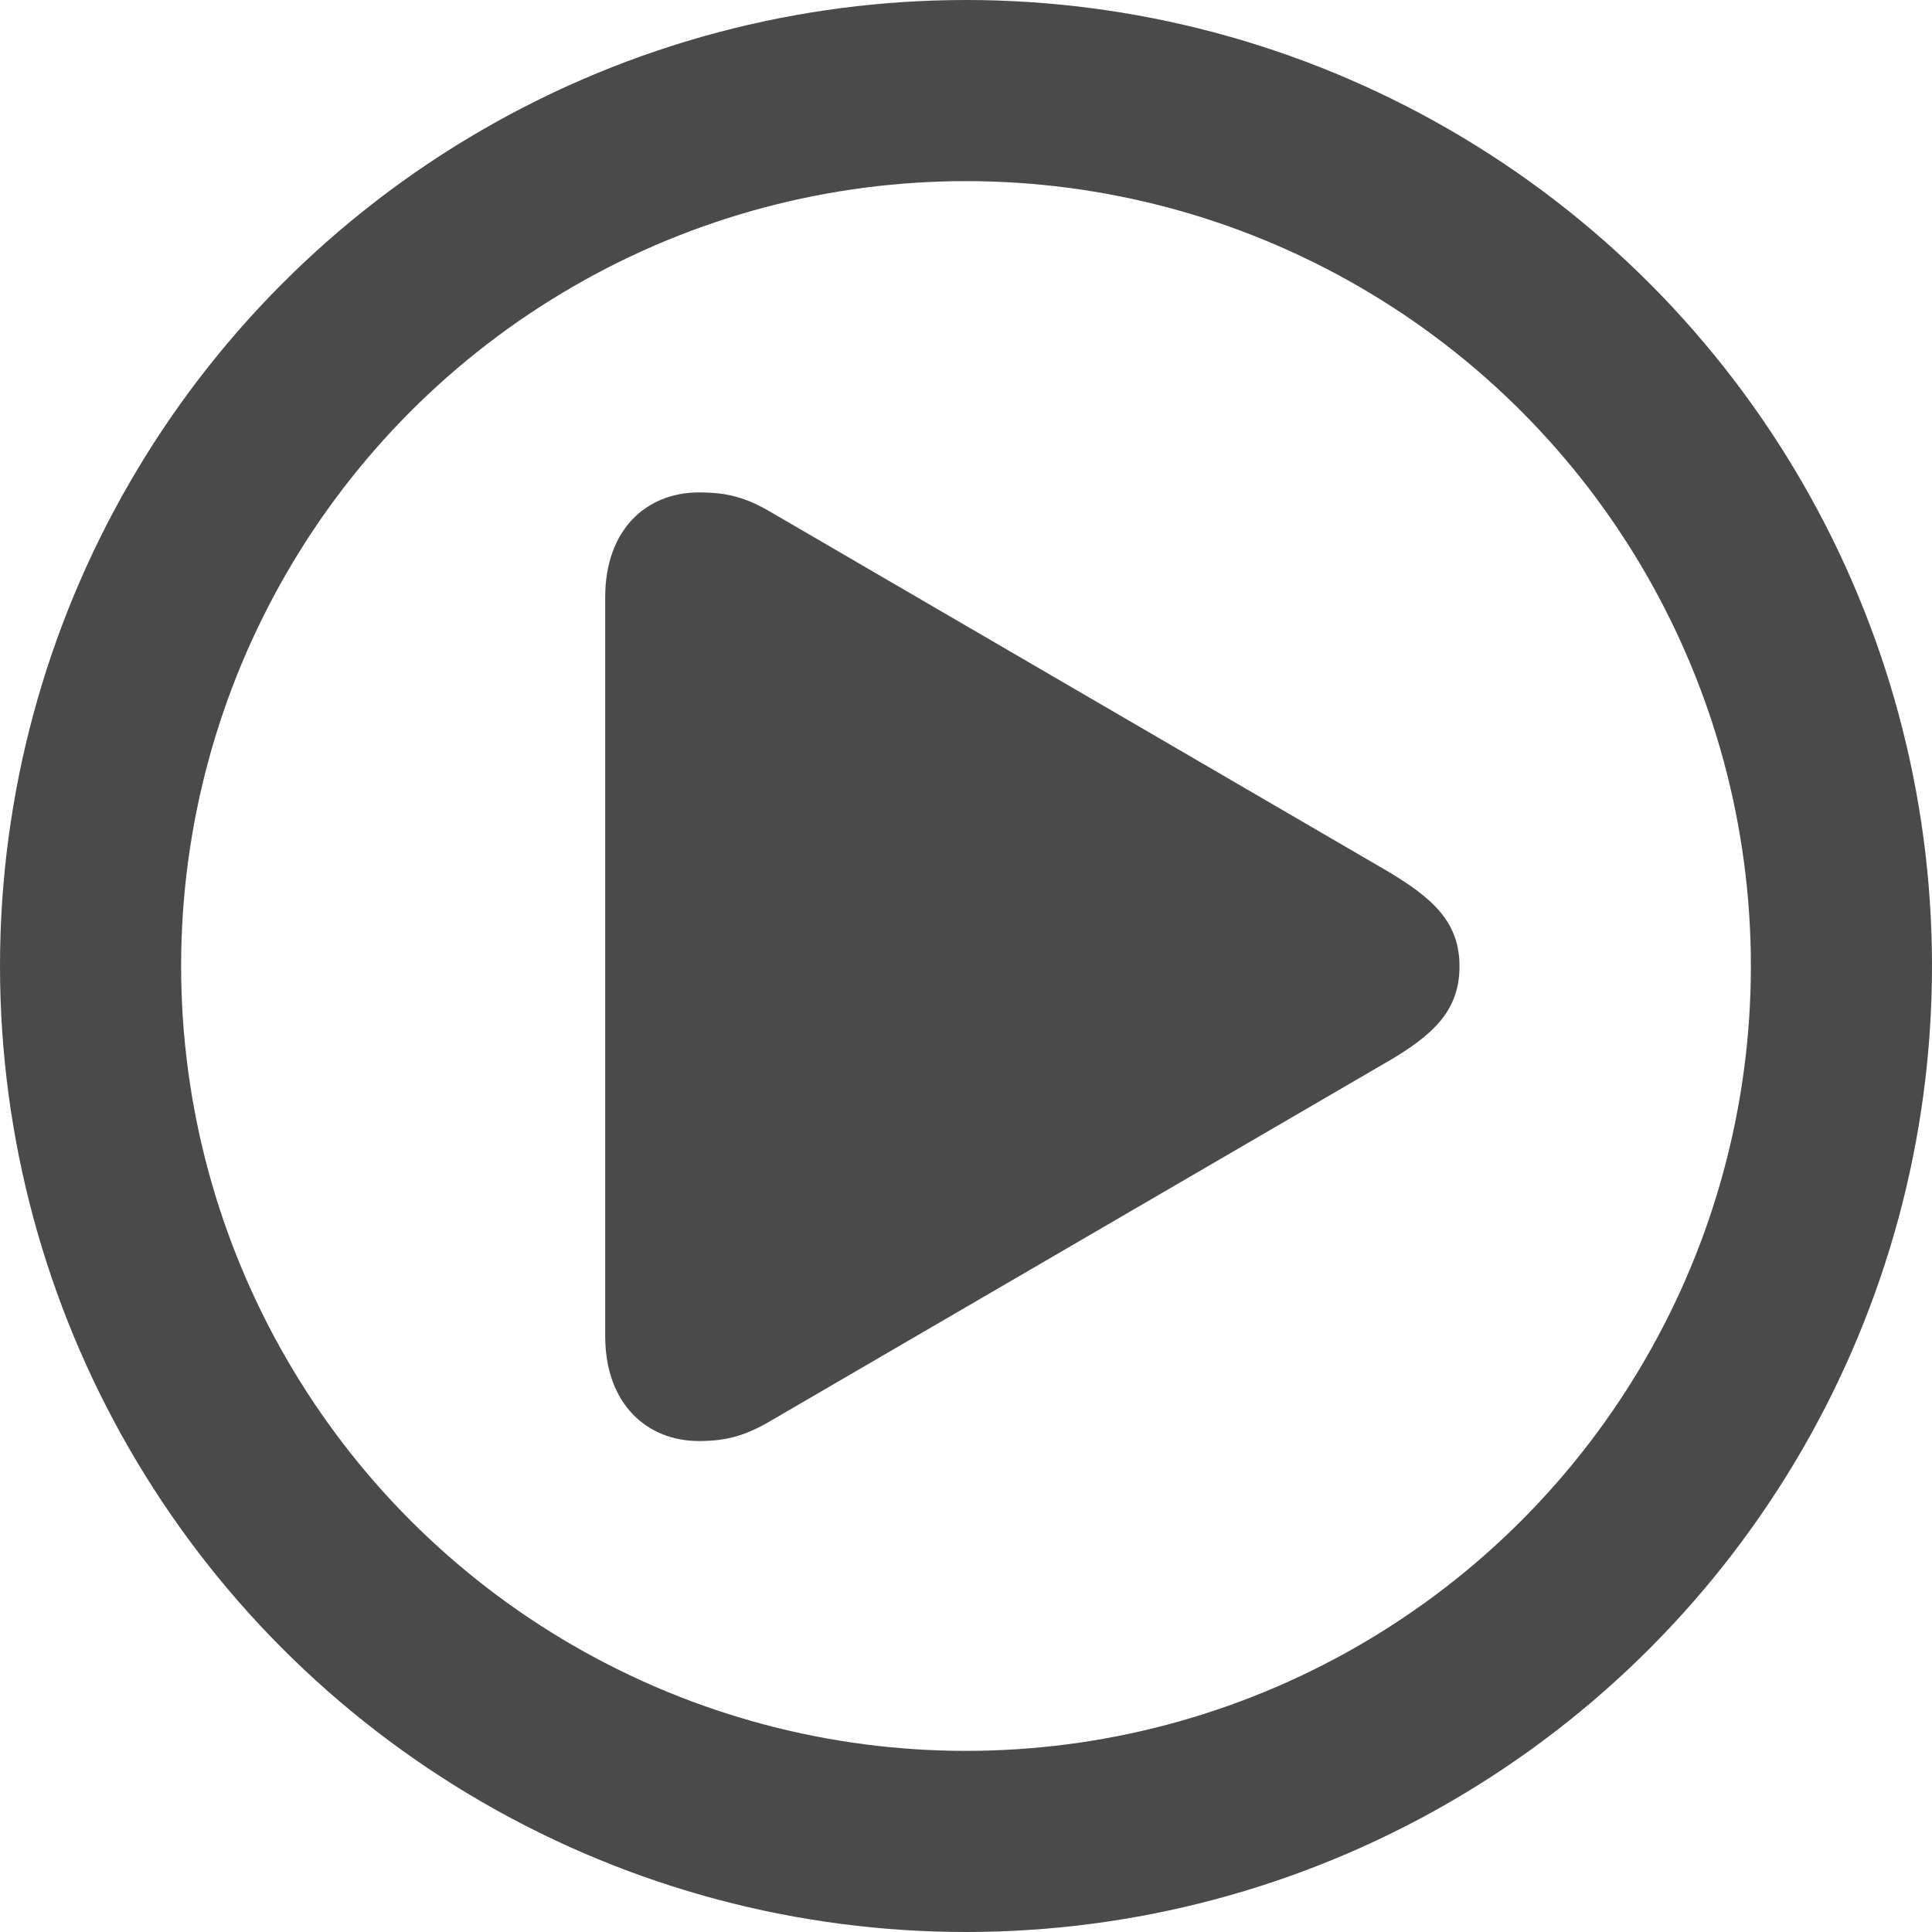 <svg width="16" height="16" viewBox="0 0 16 16" fill="none" xmlns="http://www.w3.org/2000/svg">
<circle cx="8" cy="8" r="7.25" stroke="#4A4A4A" stroke-width="1.5"/>
<path d="M5.788 11.934C6.018 11.934 6.174 11.89 6.389 11.763L11.462 8.809C11.862 8.58 12.087 8.375 12.087 8.003C12.087 7.632 11.862 7.432 11.462 7.198L6.389 4.244C6.174 4.117 6.018 4.078 5.788 4.078C5.358 4.078 5.012 4.38 5.012 4.947V11.065C5.012 11.627 5.358 11.934 5.788 11.934Z" fill="#4A4A4A"/>
</svg>
